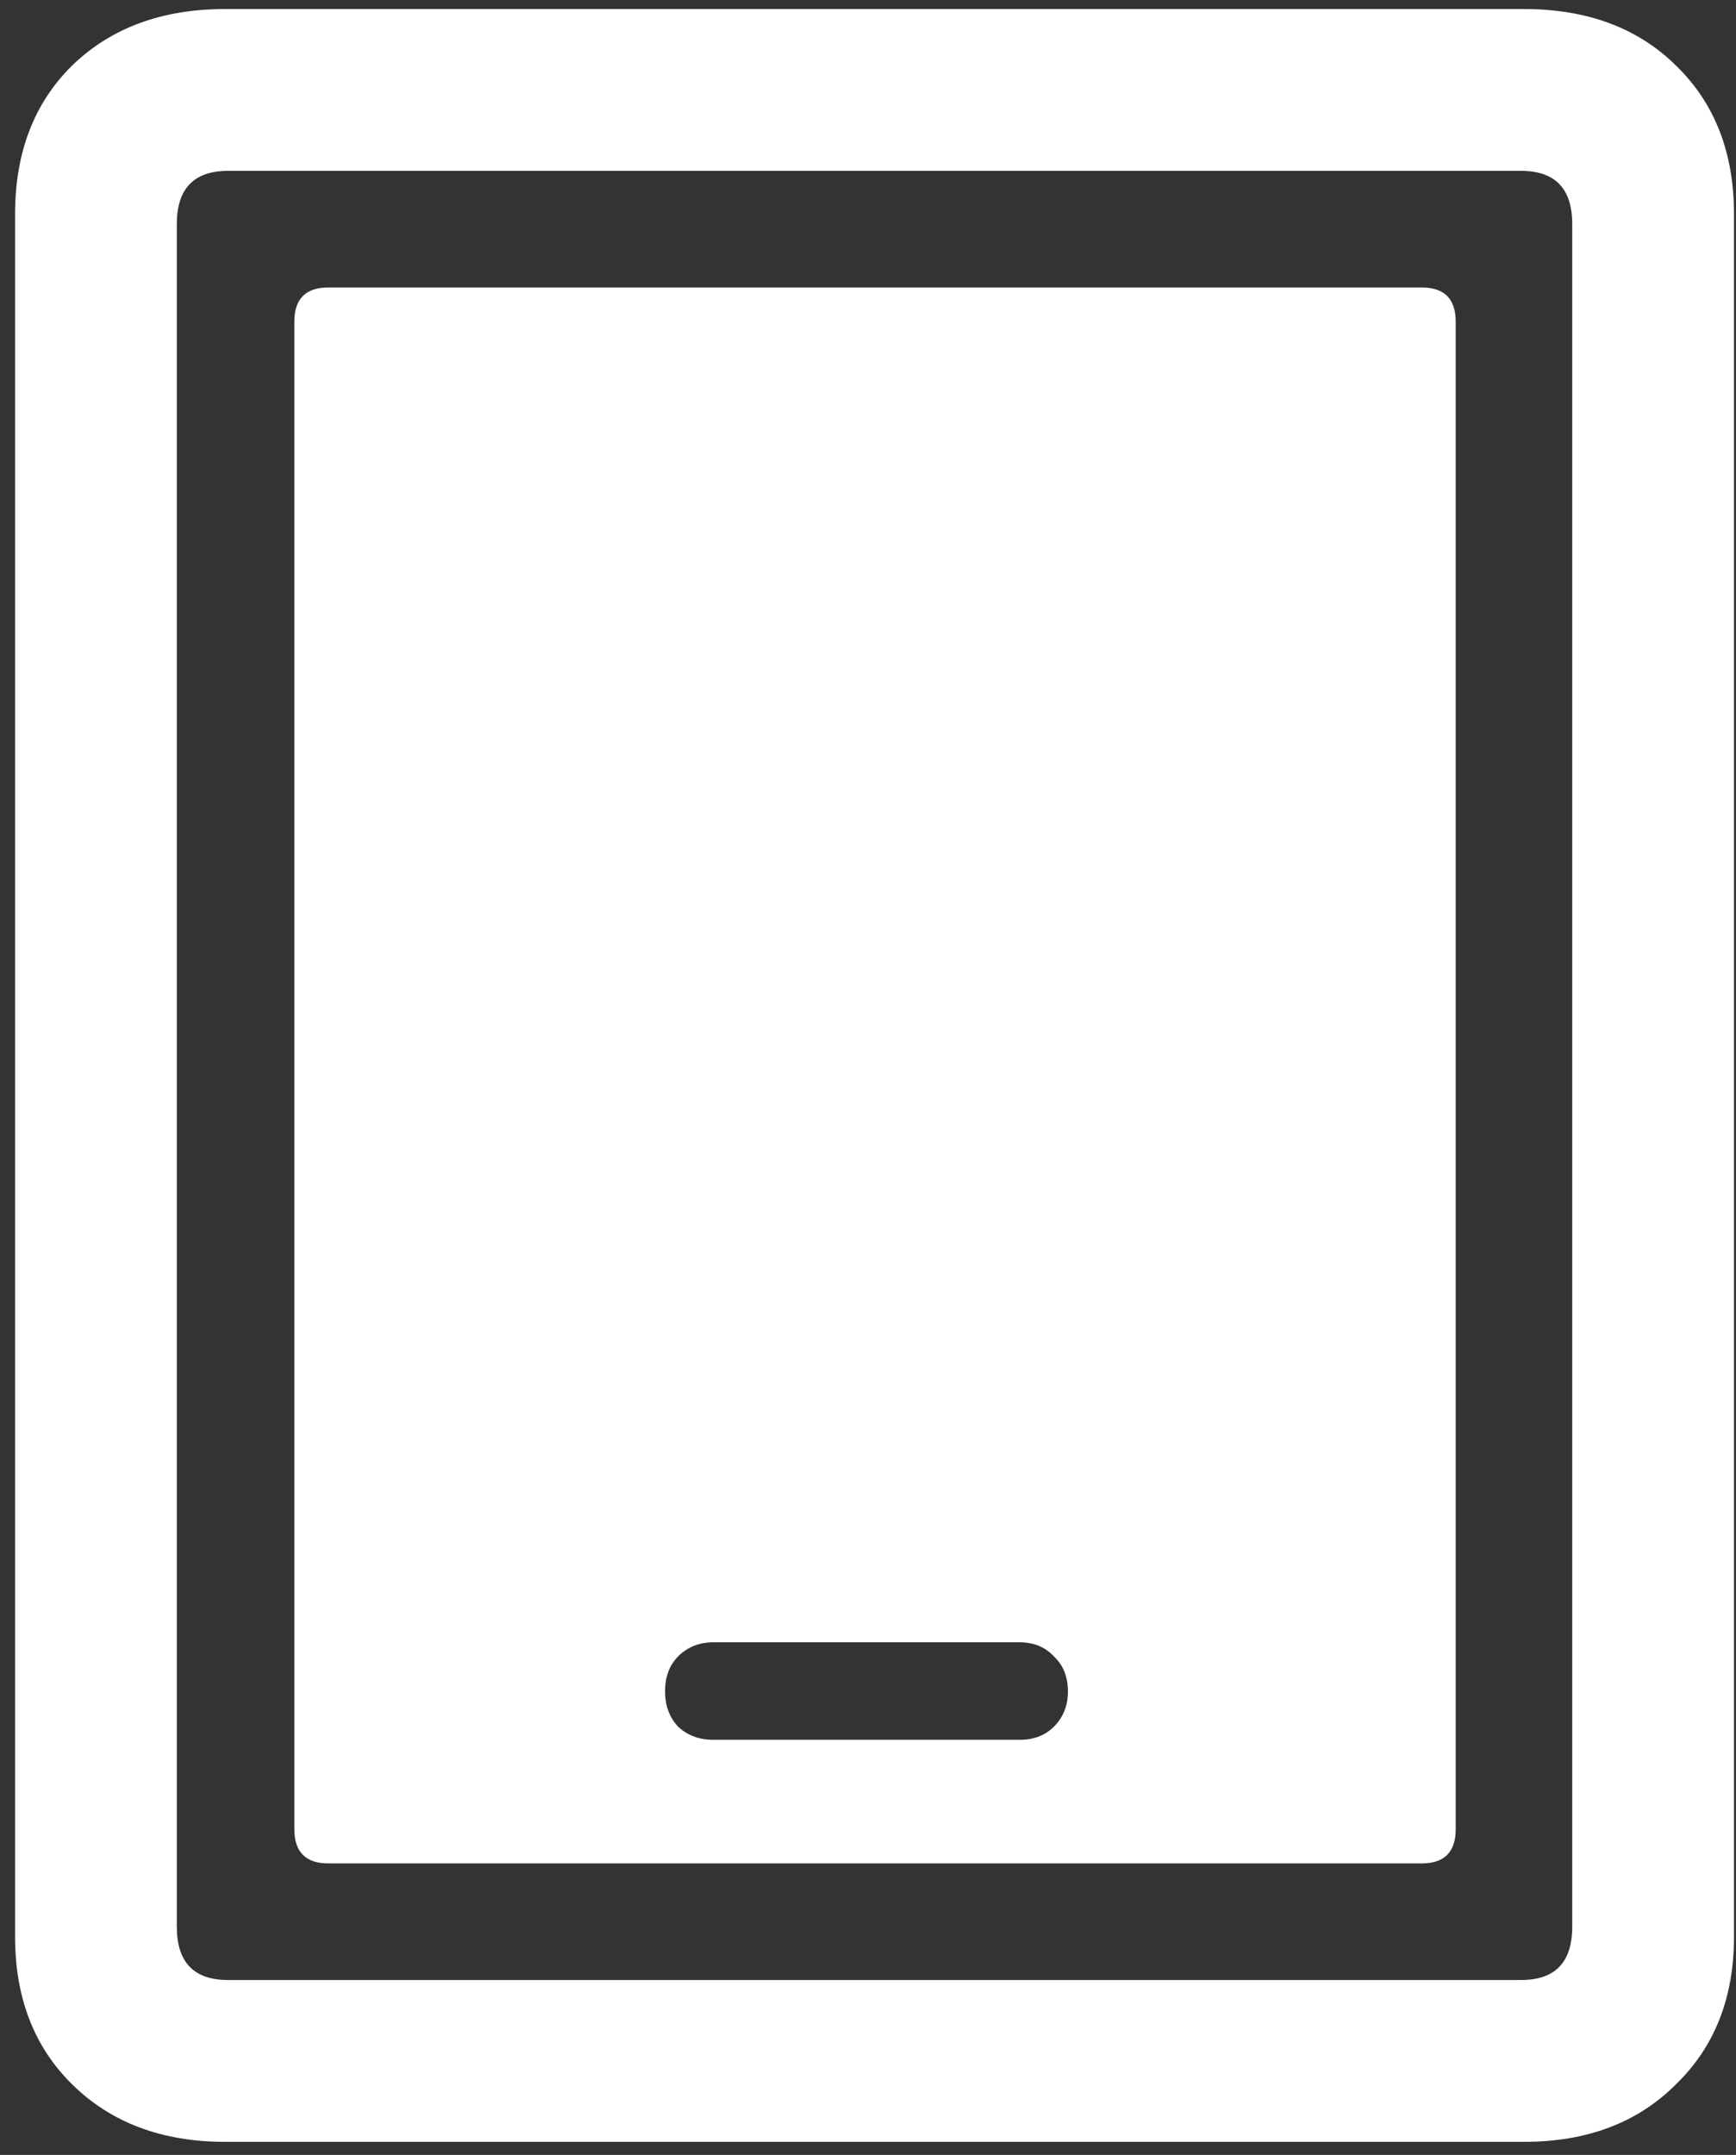 <svg width="108" height="134" viewBox="0 0 108 134" fill="none" xmlns="http://www.w3.org/2000/svg">
<rect x="0" y="0" width="108" height="134" fill="#333333" stroke="none"/>
<path d="M0.938 120.438C0.938 124.229 2.125 127.292 4.5 129.625C6.917 132 10.083 133.188 14 133.188H94.812C98.729 133.188 101.875 132 104.25 129.625C106.667 127.292 107.875 124.229 107.875 120.438V13.312C107.875 9.479 106.667 6.396 104.25 4.062C101.875 1.729 98.729 0.562 94.812 0.562H14C10.083 0.562 6.917 1.729 4.5 4.062C2.125 6.396 0.938 9.479 0.938 13.312V120.438ZM11 119.812V13.938C11 11.729 12.062 10.625 14.188 10.625H94.625C96.75 10.625 97.812 11.729 97.812 13.938V119.812C97.812 122.021 96.75 123.125 94.625 123.125H14.188C12.062 123.125 11 122.021 11 119.812ZM20.438 115.875H88.438C89.854 115.875 90.562 115.167 90.562 113.75V20C90.562 18.583 89.854 17.875 88.438 17.875H20.438C19.021 17.875 18.312 18.583 18.312 20V113.75C18.312 115.167 19.021 115.875 20.438 115.875ZM44.375 108.188C43.5 108.188 42.771 107.917 42.188 107.375C41.646 106.792 41.375 106.062 41.375 105.188C41.375 104.271 41.646 103.542 42.188 103C42.771 102.417 43.5 102.125 44.375 102.125H63.438C64.312 102.125 65.021 102.417 65.562 103C66.146 103.542 66.438 104.271 66.438 105.188C66.438 106.062 66.146 106.792 65.562 107.375C65.021 107.917 64.312 108.188 63.438 108.188H44.375Z" fill="white"/>
</svg>
